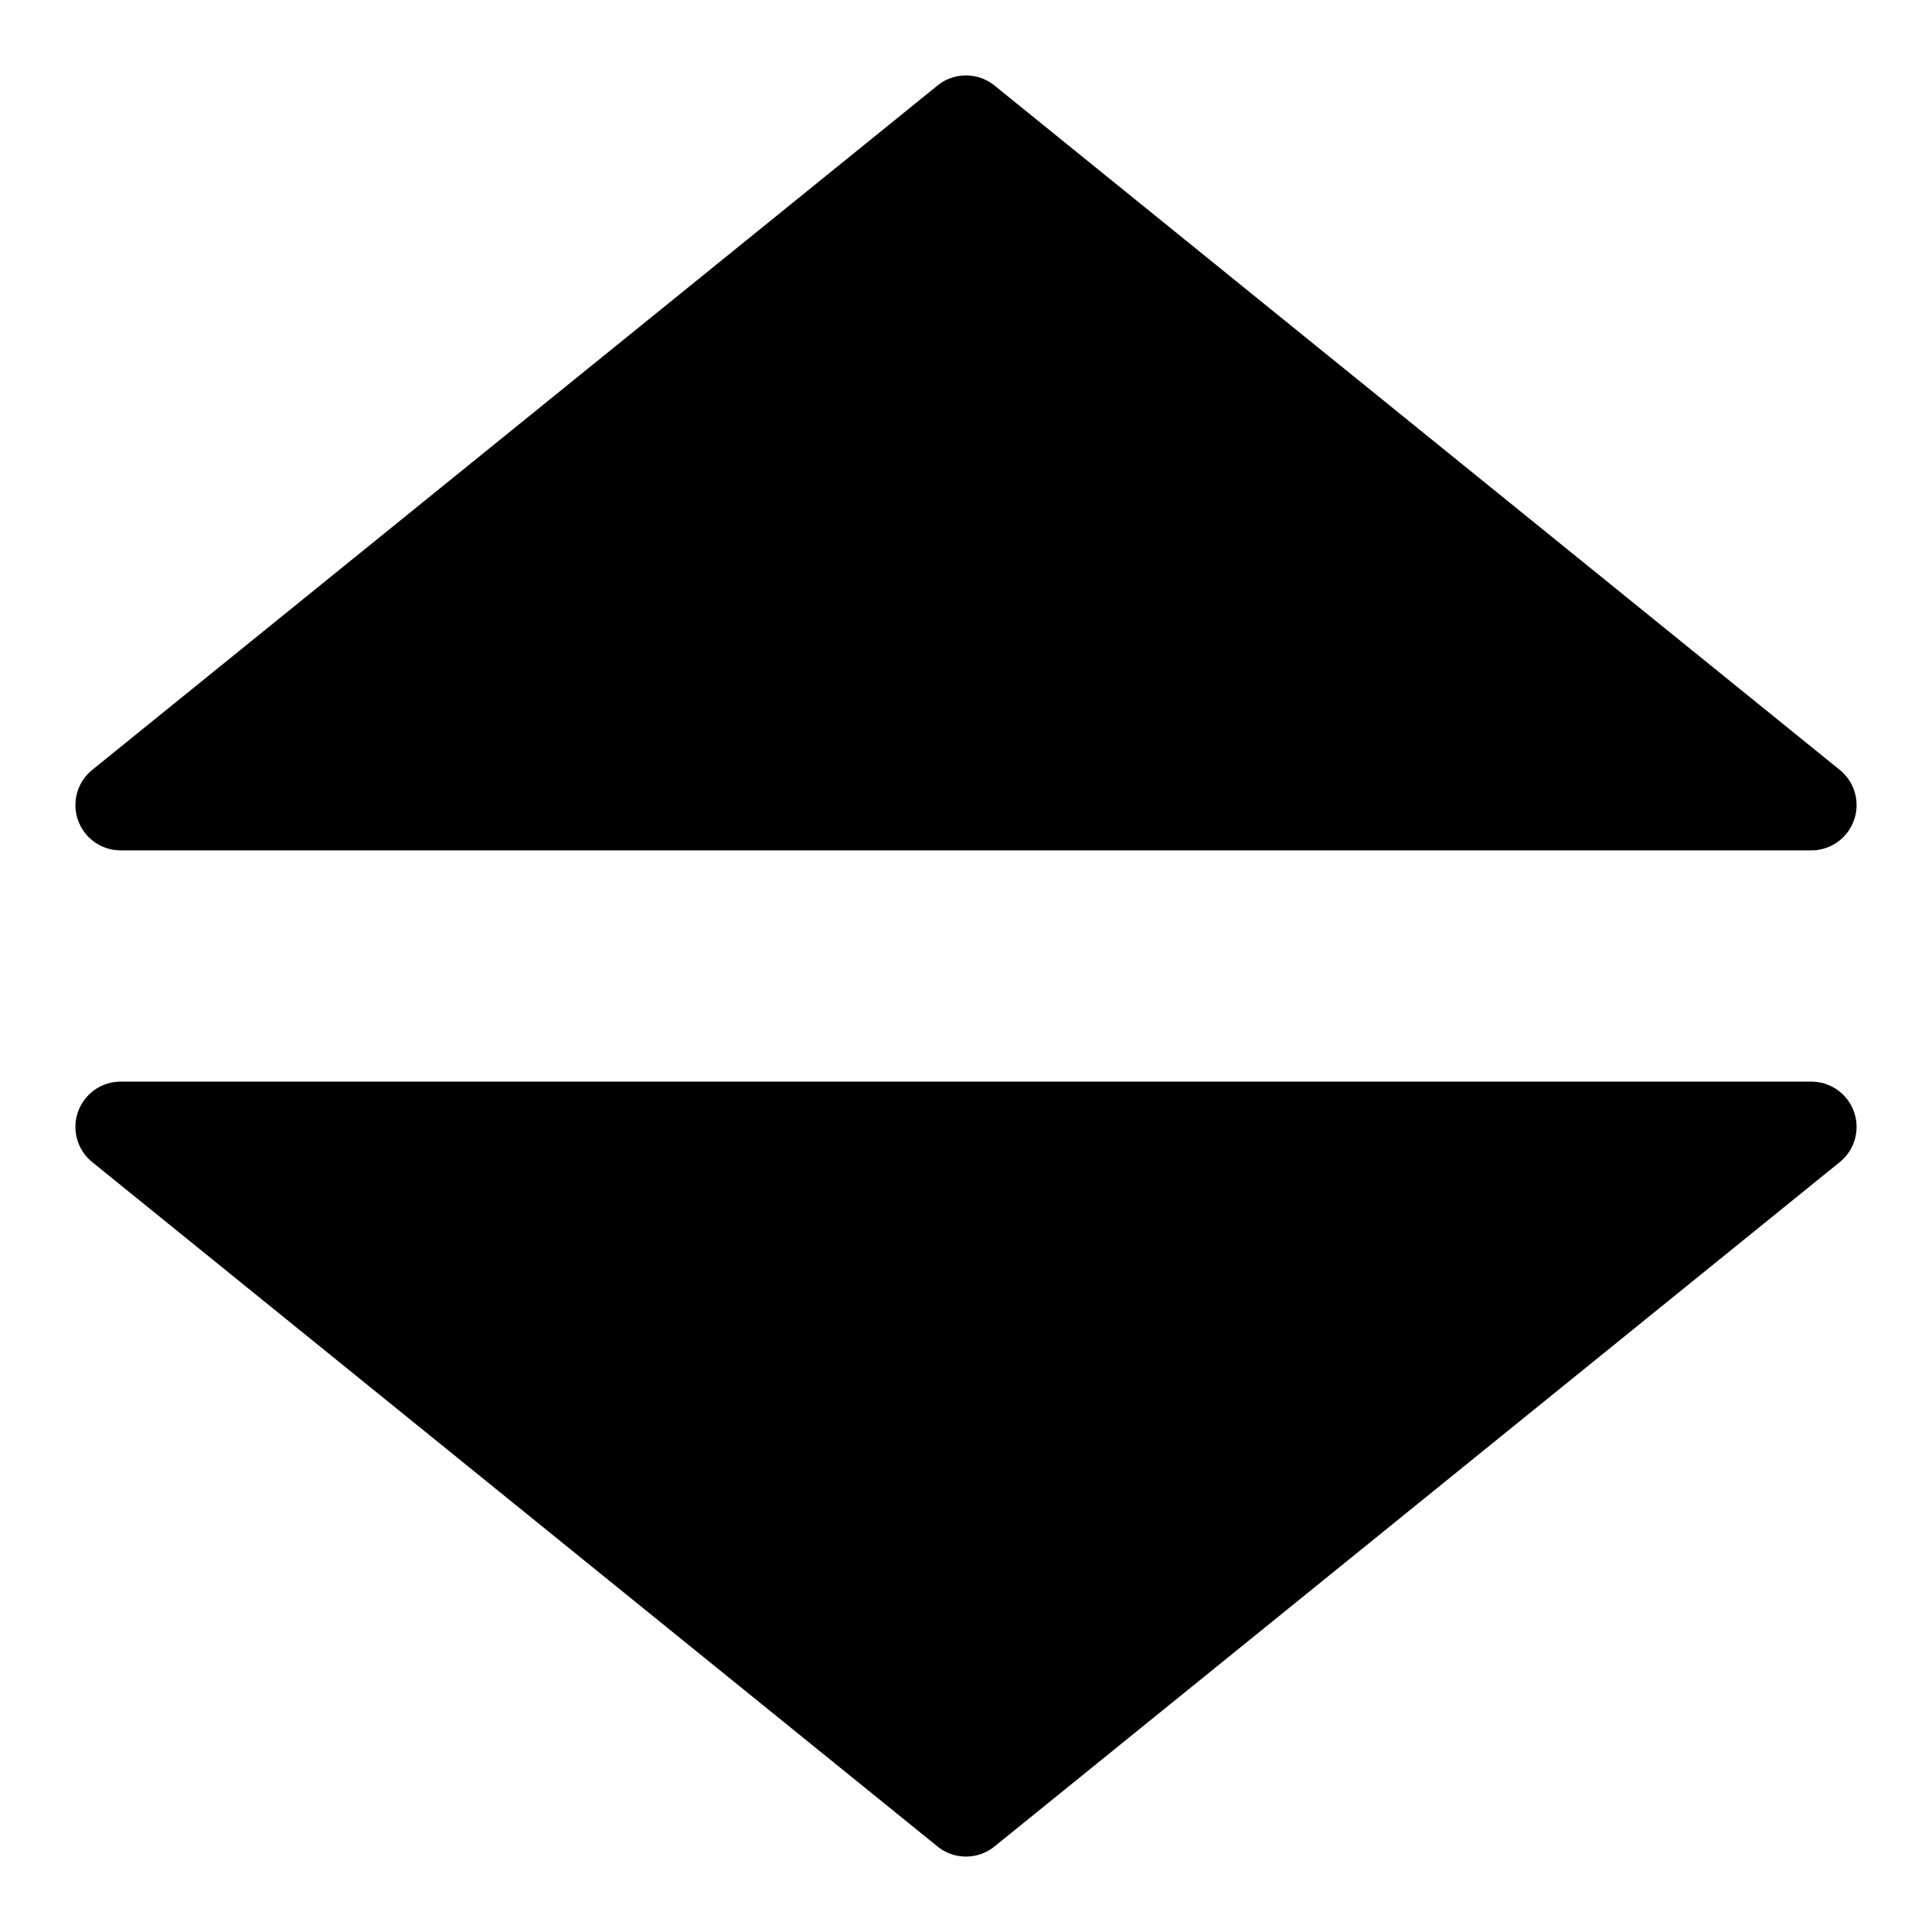 <svg height="512" viewBox="0 0 64 64" width="512" xmlns="http://www.w3.org/2000/svg"><g id="Layer_84" data-name="Layer 84"><path d="m4 28.17h56a1.5 1.5 0 0 0 .94-2.67l-28-22.67a1.5 1.5 0 0 0 -1.88 0l-28 22.67a1.5 1.5 0 0 0 .94 2.67z"/><path d="m60 35.83h-56a1.5 1.5 0 0 0 -.94 2.67l28 22.67a1.5 1.5 0 0 0 1.88 0l28-22.67a1.5 1.5 0 0 0 -.94-2.67z"/></g></svg>